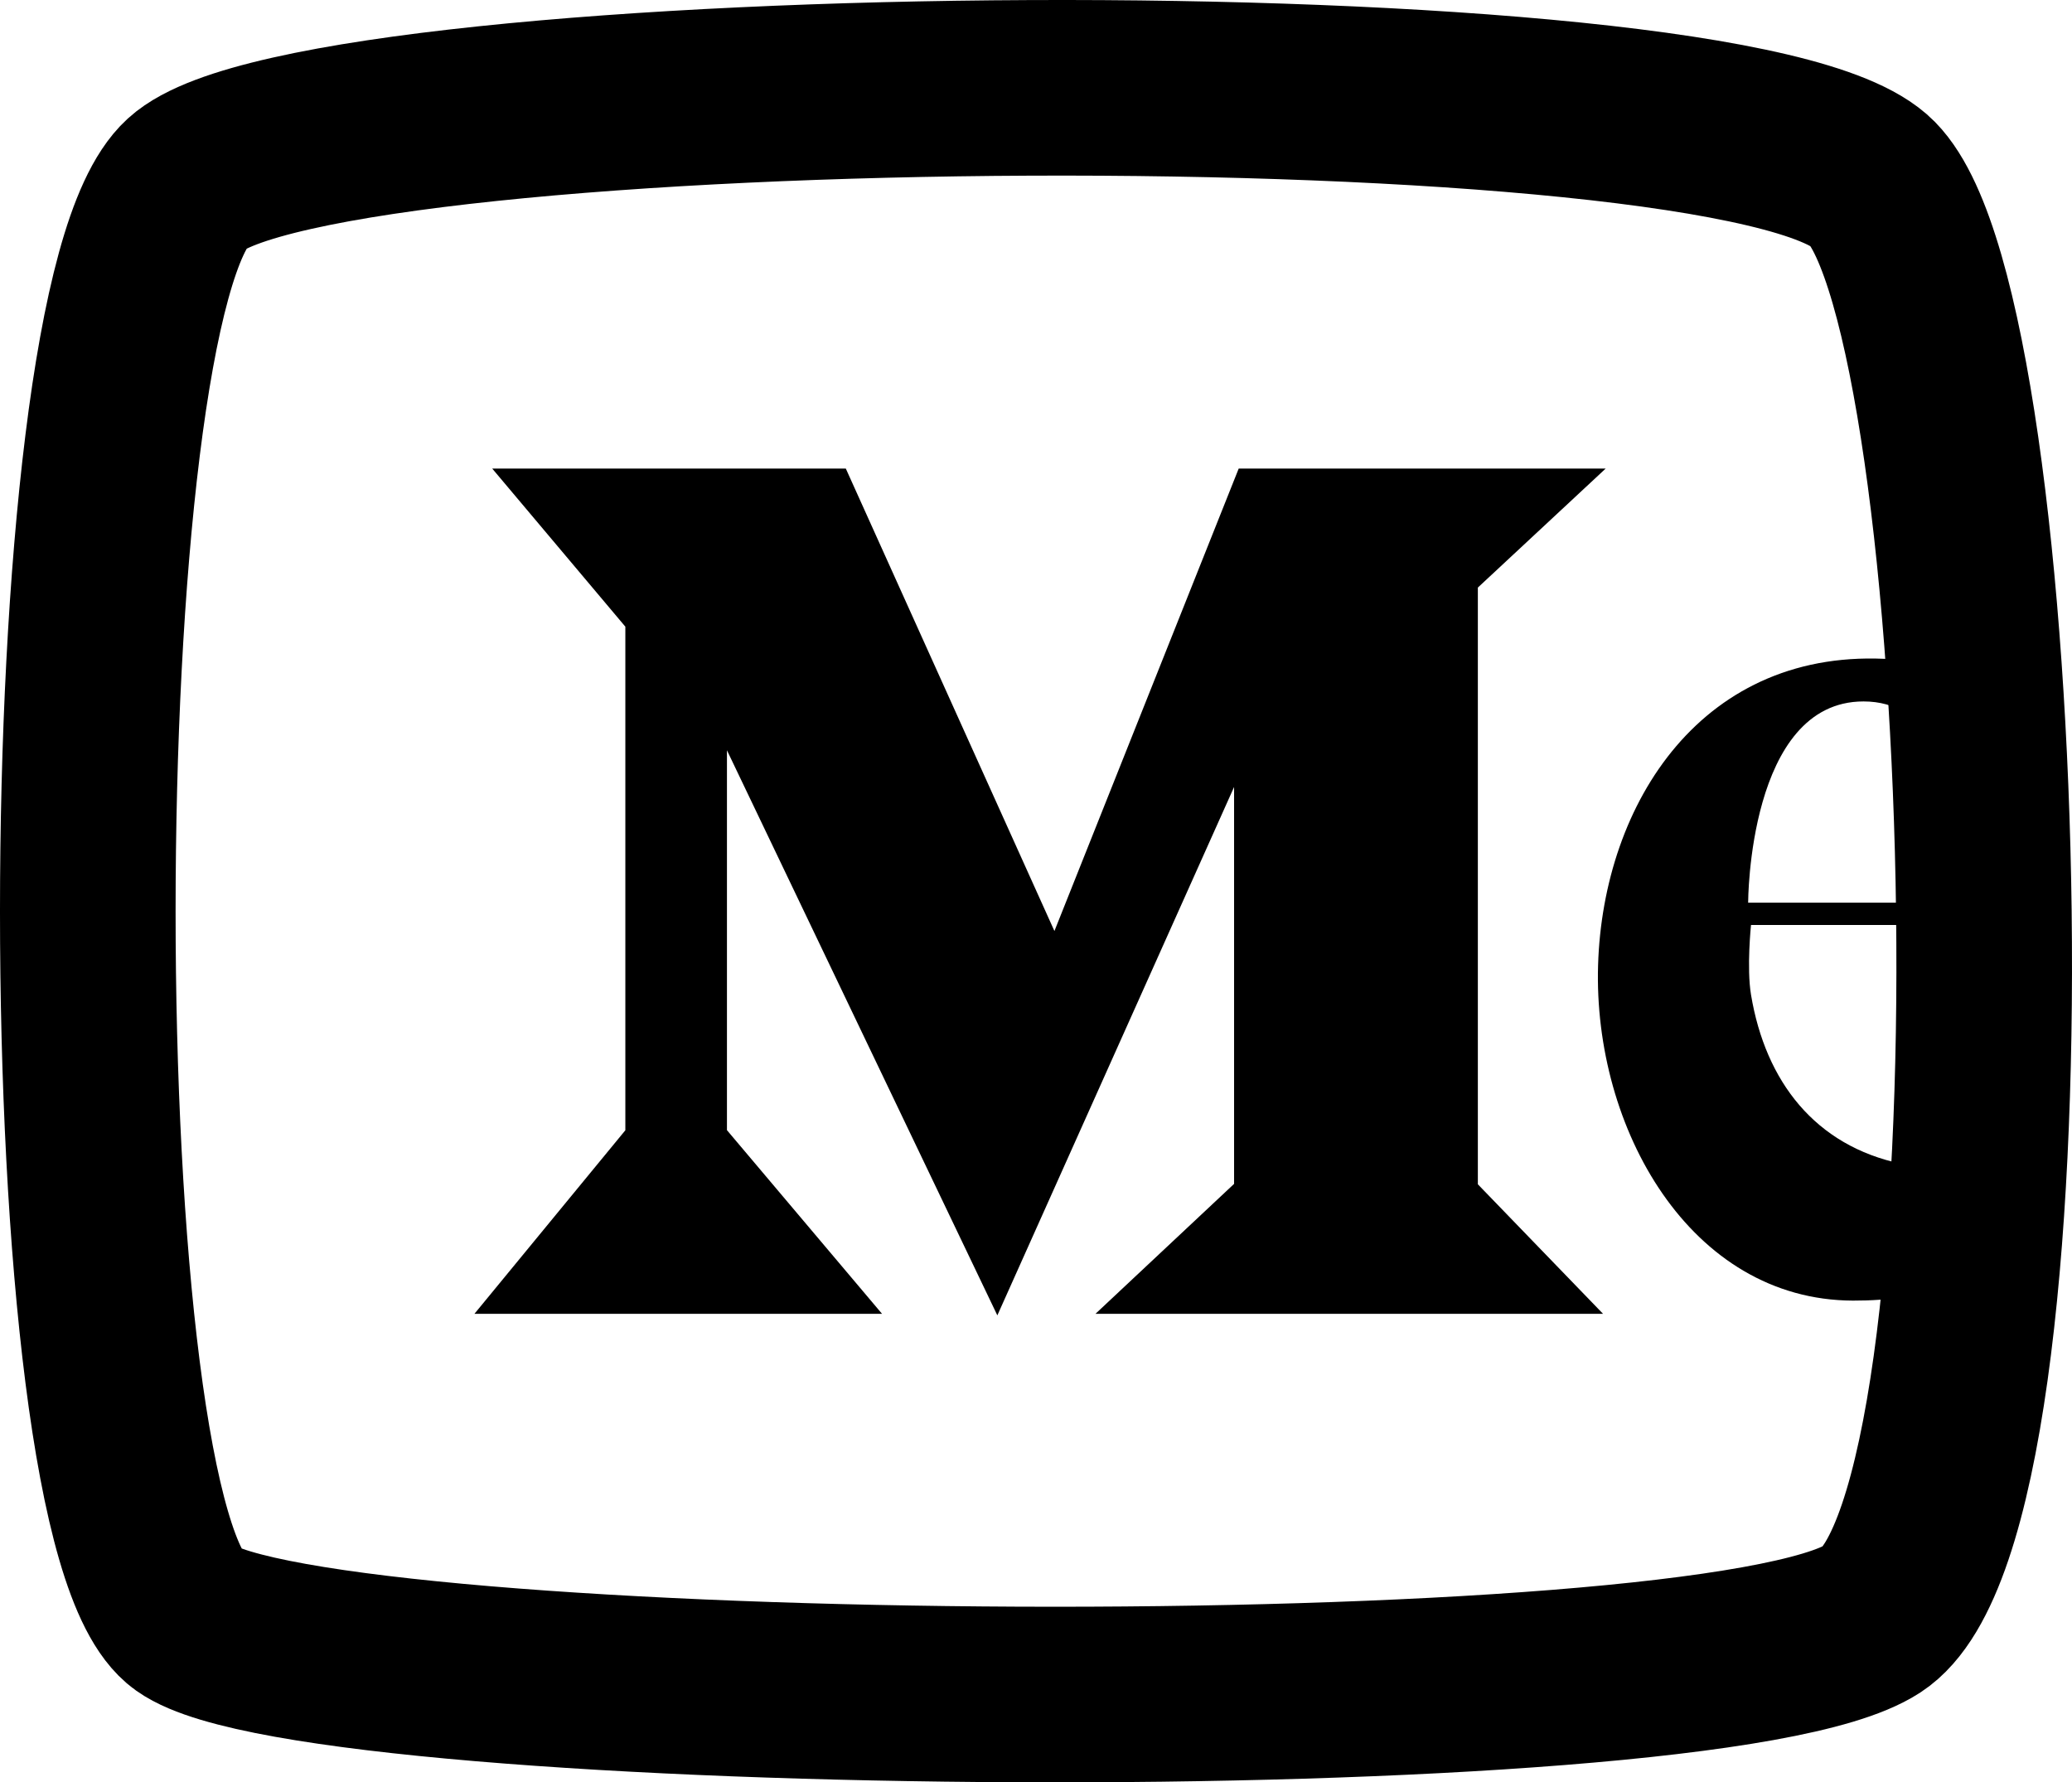 <svg viewBox="0 0 472 406" fill="none" xmlns="http://www.w3.org/2000/svg"><path d="M42.584 368.79C12.472 347.398 12.472 69.294 42.584 41.79C72.696 14.285 396.403 11.229 426.515 41.79C456.627 72.35 464.155 344.342 426.515 368.79C388.875 393.239 72.696 390.183 42.584 368.79Z" stroke="currentColor" stroke-width="40" stroke-linecap="round"/><path d="M162.33 156.5L227.098 291.848L284.393 163.973V271.089L257.821 296H357.464L333.384 271.089V132.42L357.464 110H284.393L240.384 220.438L190.562 110H119.152L145.723 141.554V258.634L115 296H193.884L162.33 258.634V156.5Z" fill="currentColor" stroke="currentColor" stroke-width="6.539"/><path fill-rule="evenodd" clip-rule="evenodd" d="M434 265.27V295.402C430.262 296.001 426.317 296.277 422.104 296.265C385.009 296.157 362.921 256.945 364.041 219.866C365.159 182.835 387.99 147.065 431.271 150.191C432.198 150.258 433.107 150.343 434 150.444V162.317C431.391 160.714 428.261 159.779 424.507 159.779C398.226 159.779 398.226 205.618 398.226 205.618H434V210.699H398.879C398.879 210.699 397.859 220.468 398.879 226.589C402.183 246.435 413.547 260.977 433.105 265.094C433.404 265.157 433.702 265.215 434 265.27Z" fill="currentColor"/></svg>